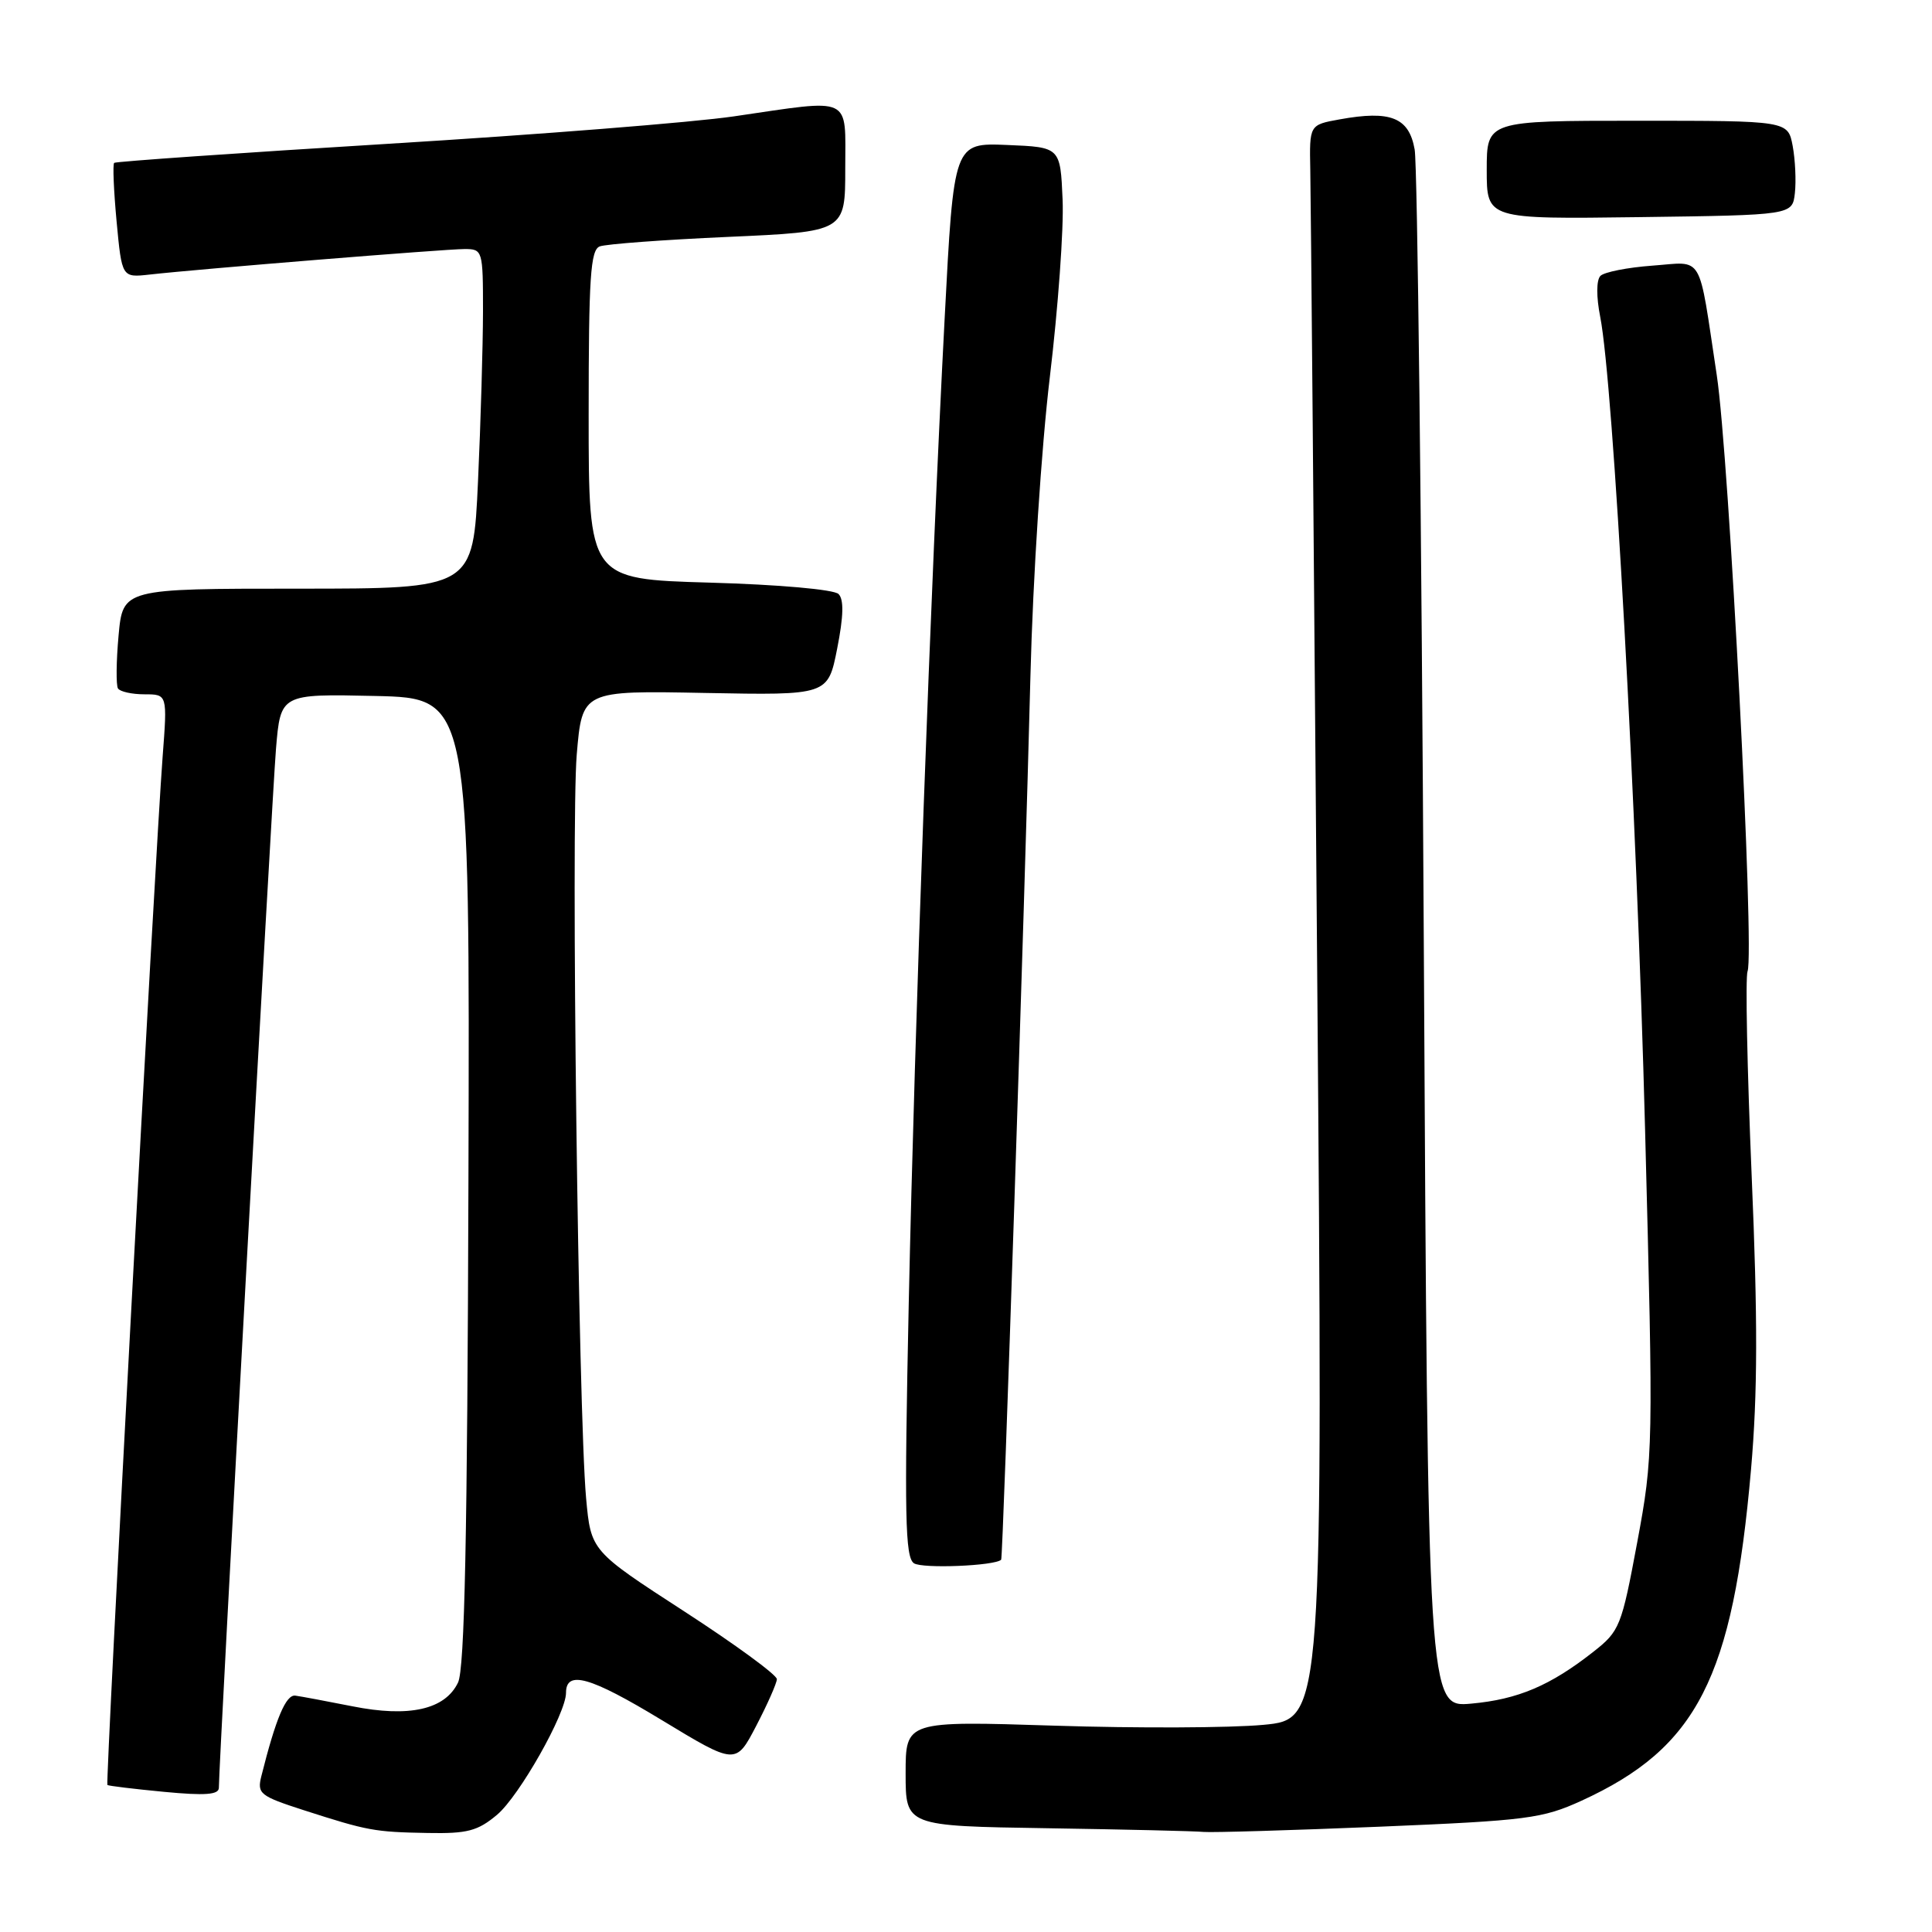 <?xml version="1.0" encoding="UTF-8" standalone="no"?>
<!DOCTYPE svg PUBLIC "-//W3C//DTD SVG 1.1//EN" "http://www.w3.org/Graphics/SVG/1.1/DTD/svg11.dtd" >
<svg xmlns="http://www.w3.org/2000/svg" xmlns:xlink="http://www.w3.org/1999/xlink" version="1.1" viewBox="0 0 256 256">
 <g >
 <path fill="currentColor"
d=" M 65.87 240.46 C 68.81 237.98 75.00 227.04 75.00 224.31 C 75.00 221.26 78.20 222.17 87.62 227.88 C 97.50 233.87 97.50 233.87 100.20 228.69 C 101.69 225.83 102.92 223.05 102.94 222.50 C 102.96 221.95 97.43 217.90 90.64 213.50 C 78.30 205.50 78.30 205.50 77.66 198.50 C 76.63 187.09 75.65 109.22 76.42 100.00 C 77.14 91.50 77.14 91.50 93.42 91.82 C 109.71 92.13 109.71 92.13 110.93 85.94 C 111.78 81.64 111.83 79.43 111.11 78.71 C 110.51 78.11 103.20 77.46 94.03 77.20 C 78.00 76.74 78.00 76.74 78.00 54.98 C 78.00 36.73 78.24 33.12 79.47 32.65 C 80.28 32.34 87.93 31.77 96.47 31.39 C 112.00 30.70 112.00 30.70 112.00 22.35 C 112.00 12.57 113.13 13.10 97.24 15.42 C 91.88 16.21 71.30 17.84 51.50 19.05 C 31.70 20.26 15.33 21.40 15.13 21.58 C 14.92 21.76 15.07 25.26 15.45 29.35 C 16.15 36.79 16.15 36.79 19.83 36.38 C 26.30 35.65 59.01 33.00 61.55 33.00 C 63.95 33.00 64.00 33.16 64.00 41.25 C 63.99 45.79 63.70 55.91 63.34 63.75 C 62.69 78.00 62.69 78.00 39.48 78.00 C 16.28 78.00 16.28 78.00 15.71 84.22 C 15.40 87.64 15.37 90.79 15.63 91.22 C 15.90 91.65 17.48 92.00 19.15 92.00 C 22.18 92.00 22.18 92.00 21.55 100.25 C 20.52 113.84 13.95 236.28 14.23 236.52 C 14.38 236.64 17.76 237.05 21.75 237.43 C 27.20 237.95 29.00 237.81 29.00 236.89 C 29.00 233.58 36.04 105.54 36.57 99.22 C 37.18 91.94 37.18 91.94 49.72 92.22 C 62.26 92.50 62.26 92.50 62.07 156.49 C 61.93 203.58 61.57 221.13 60.69 222.95 C 58.97 226.53 54.22 227.60 46.68 226.09 C 43.28 225.42 39.89 224.78 39.13 224.68 C 37.89 224.52 36.55 227.69 34.63 235.35 C 34.05 237.67 34.43 237.98 40.25 239.86 C 48.73 242.59 49.59 242.75 56.67 242.88 C 61.92 242.98 63.30 242.62 65.87 240.46 Z  M 182.73 242.05 C 202.39 241.23 204.38 240.97 209.57 238.60 C 224.89 231.58 229.60 222.37 232.02 194.71 C 232.90 184.60 232.92 174.86 232.10 155.68 C 231.51 141.63 231.26 129.48 231.56 128.70 C 232.51 126.23 229.11 60.44 227.48 49.71 C 224.99 33.26 225.84 34.70 218.94 35.20 C 215.66 35.44 212.56 36.05 212.06 36.56 C 211.52 37.12 211.51 39.33 212.04 42.00 C 213.76 50.75 216.87 107.05 217.98 149.62 C 219.09 192.07 219.07 192.91 216.94 204.37 C 214.86 215.53 214.62 216.13 211.13 218.87 C 205.42 223.36 201.13 225.18 194.94 225.74 C 189.20 226.26 189.20 226.26 188.66 124.88 C 188.36 69.12 187.82 21.84 187.45 19.81 C 186.70 15.56 184.27 14.59 177.50 15.82 C 173.50 16.54 173.50 16.54 173.62 22.52 C 173.69 25.81 174.10 73.34 174.53 128.15 C 175.32 227.80 175.32 227.80 167.41 228.55 C 163.06 228.96 150.61 229.01 139.75 228.66 C 120.00 228.03 120.00 228.03 120.00 234.99 C 120.00 241.96 120.00 241.96 138.75 242.25 C 149.06 242.41 158.40 242.63 159.50 242.74 C 160.60 242.84 171.05 242.53 182.73 242.05 Z  M 132.66 206.67 C 132.91 206.42 135.77 120.11 136.54 89.50 C 136.86 76.65 138.00 59.20 139.11 49.95 C 140.20 40.85 140.97 30.28 140.80 26.45 C 140.50 19.50 140.50 19.50 133.44 19.21 C 126.38 18.92 126.38 18.92 125.17 42.21 C 123.31 77.75 121.20 135.76 120.41 172.85 C 119.82 200.85 119.93 206.35 121.10 207.14 C 122.21 207.88 131.84 207.49 132.66 206.67 Z  M 237.83 25.59 C 238.01 23.99 237.88 21.18 237.54 19.34 C 236.91 16.00 236.91 16.00 216.95 16.00 C 197.00 16.00 197.00 16.00 197.00 22.52 C 197.00 29.04 197.00 29.04 217.25 28.77 C 237.50 28.50 237.50 28.50 237.83 25.59 Z "/>
</g>
</svg>